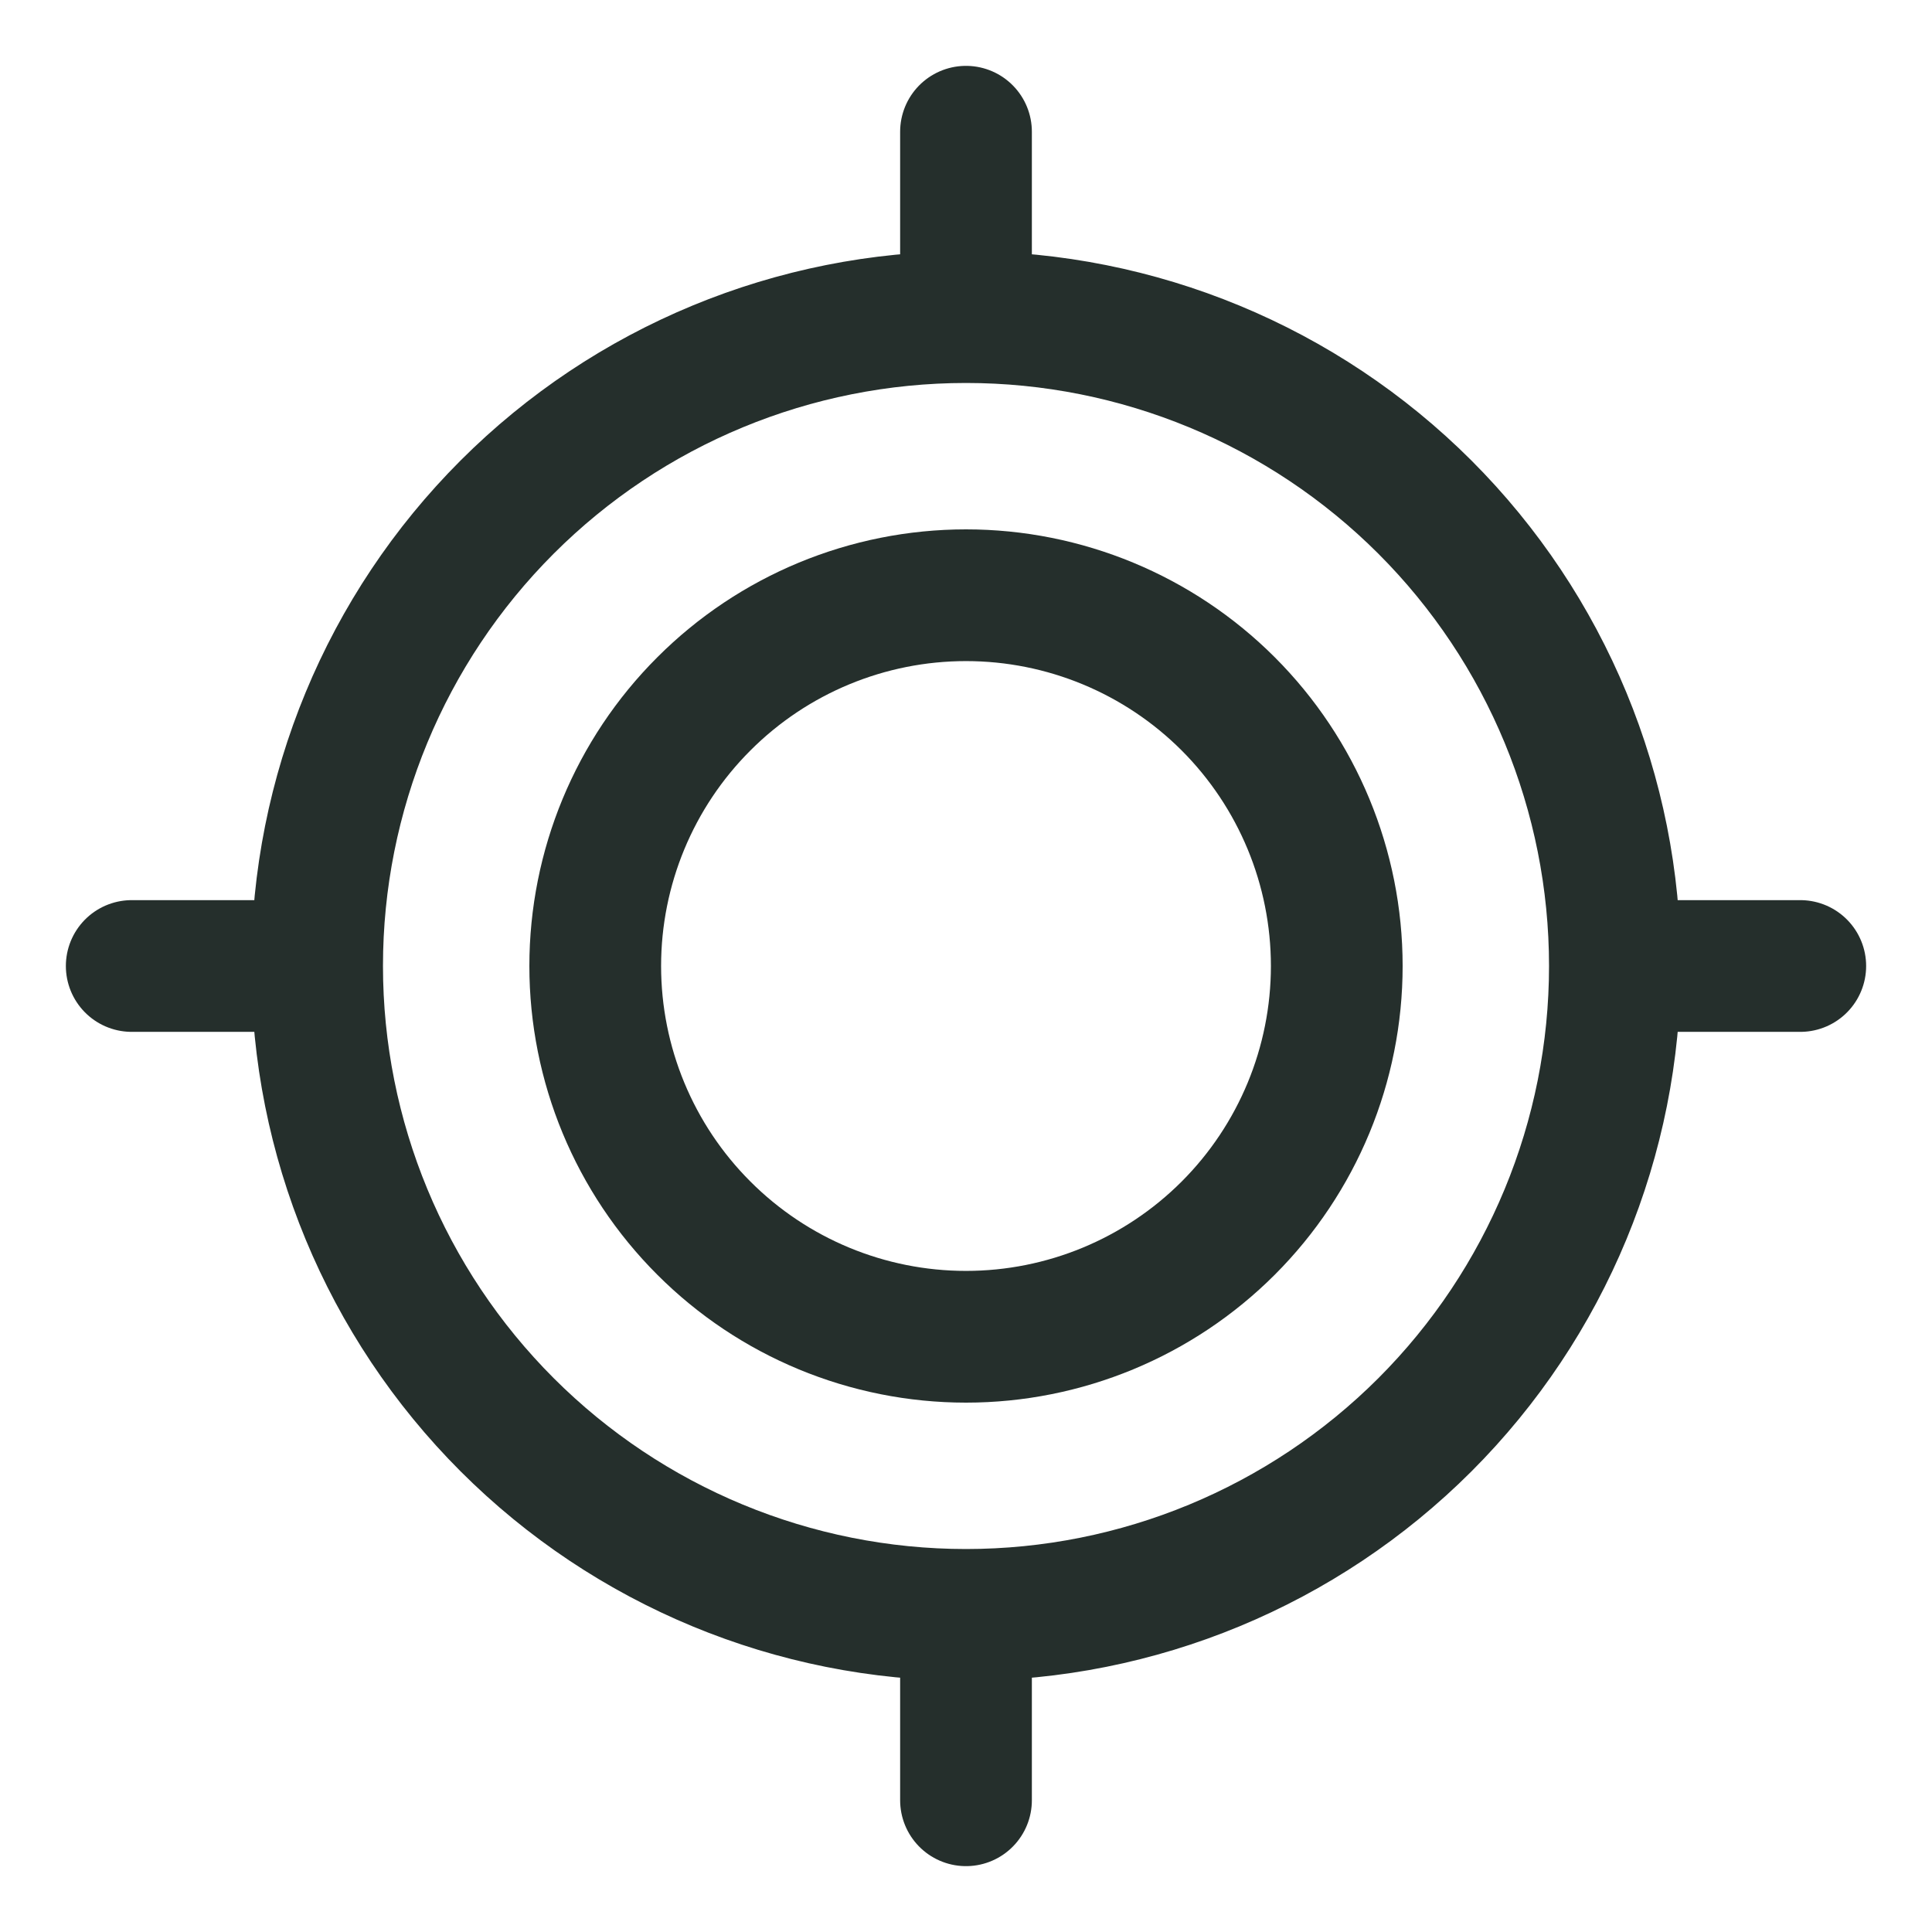 <svg width="22" height="22" viewBox="0 0 22 22" fill="none" xmlns="http://www.w3.org/2000/svg">
<path d="M20.5 11H18.389M18.389 11C18.389 12.96 17.611 14.839 16.225 16.225C14.839 17.61 12.96 18.389 11 18.389M18.389 11C18.389 9.04 17.611 7.16 16.225 5.774C14.839 4.389 12.96 3.611 11 3.611M11 1.5V3.611M11 3.611C9.04 3.611 7.161 4.388 5.775 5.774C4.389 7.16 3.611 9.039 3.611 10.999C3.611 12.959 4.389 14.838 5.775 16.224C7.161 17.61 9.04 18.389 11 18.389M1.5 11H3.611M11 20.5V18.389" stroke="#252F2C" stroke-width="1.5" stroke-miterlimit="10" stroke-linecap="round"/>
<path d="M11 15.222C12.12 15.222 13.194 14.777 13.986 13.985C14.777 13.194 15.222 12.12 15.222 11C15.222 9.88 14.777 8.806 13.986 8.015C13.194 7.223 12.12 6.778 11 6.778C9.88 6.778 8.806 7.223 8.015 8.015C7.223 8.806 6.778 9.88 6.778 11C6.778 12.12 7.223 13.194 8.015 13.985C8.806 14.777 9.88 15.222 11 15.222Z" stroke="#252F2C" stroke-width="1.5" stroke-miterlimit="10" stroke-linecap="round"/>
</svg>

